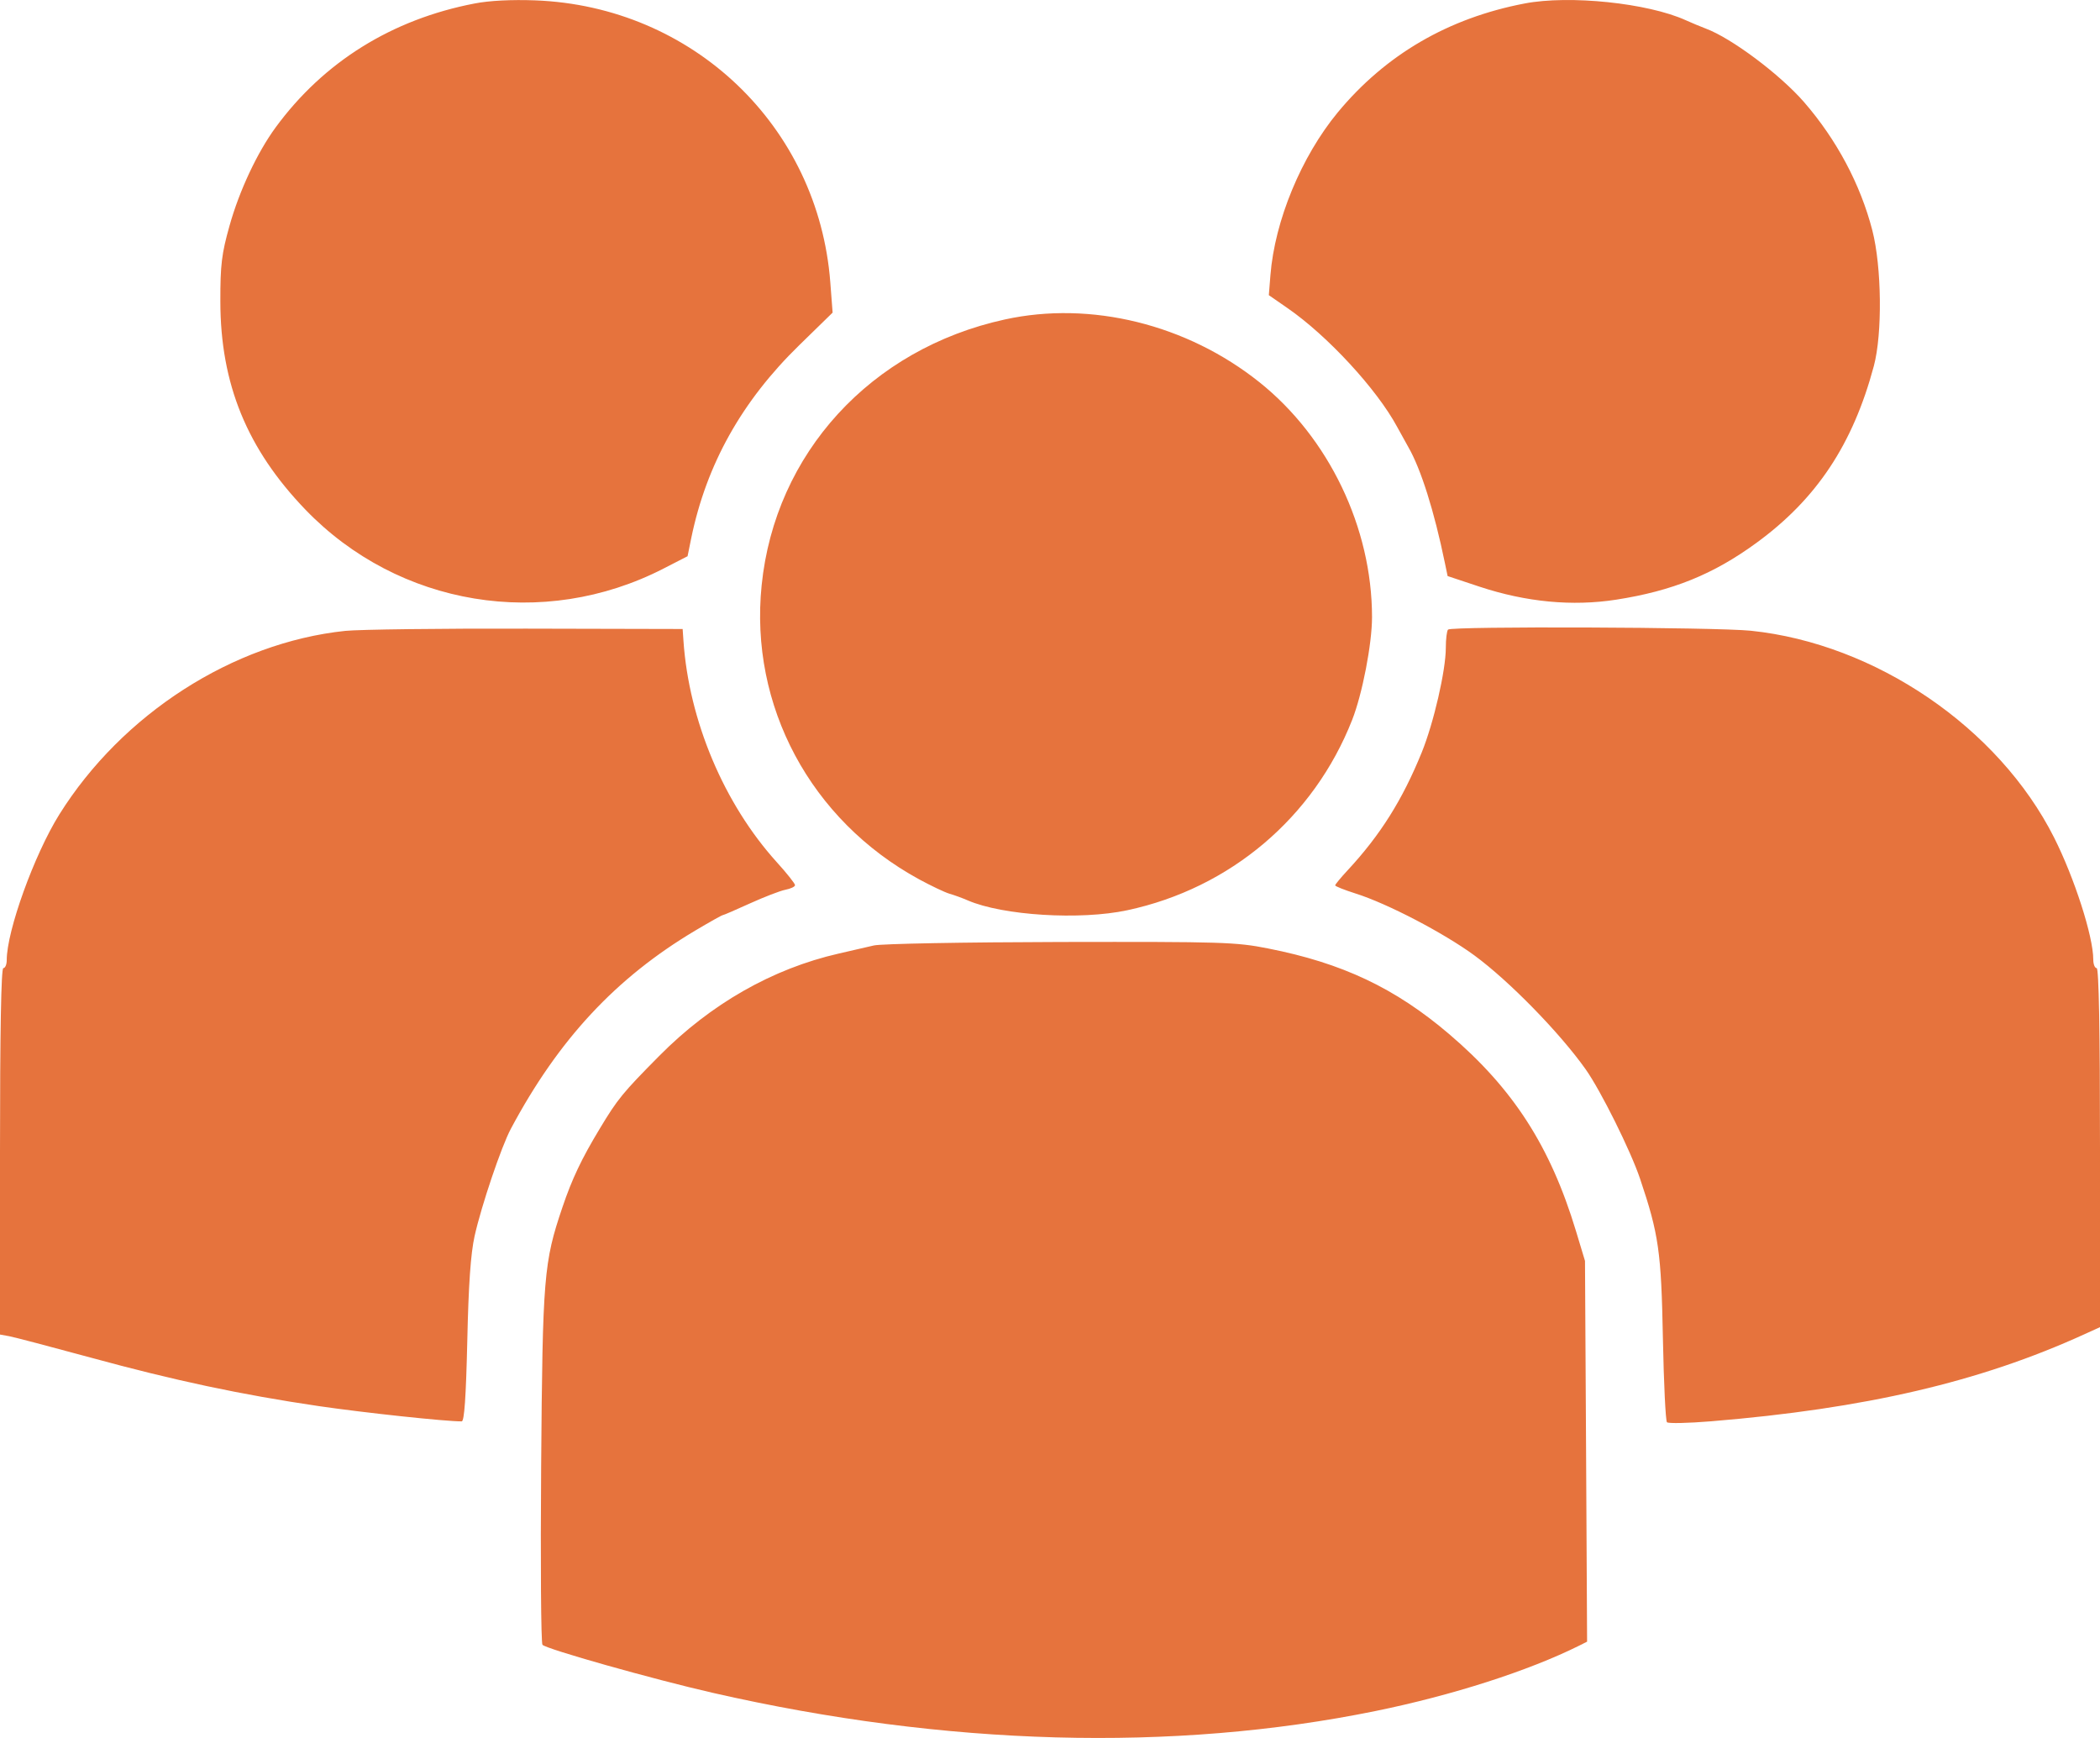 <svg width="29" height="24" viewBox="0 0 29 24" fill="none" xmlns="http://www.w3.org/2000/svg">
<path fill-rule="evenodd" clip-rule="evenodd" d="M6.555 0.048C5.413 0.267 4.469 0.855 3.806 1.76C3.552 2.107 3.305 2.634 3.17 3.116C3.061 3.504 3.042 3.655 3.043 4.163C3.044 5.303 3.412 6.201 4.219 7.039C5.505 8.373 7.503 8.703 9.16 7.853L9.495 7.681L9.546 7.43C9.757 6.409 10.245 5.539 11.038 4.766L11.498 4.317L11.466 3.898C11.301 1.743 9.568 0.087 7.389 0.005C7.068 -0.007 6.759 0.008 6.555 0.048ZM21.055 0.048C19.999 0.25 19.134 0.755 18.474 1.552C17.971 2.161 17.604 3.047 17.544 3.8L17.522 4.076L17.779 4.254C18.33 4.634 19.013 5.373 19.294 5.895C19.351 6 19.421 6.126 19.449 6.175C19.621 6.473 19.806 7.058 19.953 7.773L19.991 7.955L20.43 8.101C21.076 8.315 21.714 8.375 22.319 8.281C23.096 8.16 23.66 7.932 24.255 7.497C25.086 6.891 25.587 6.137 25.877 5.054C25.996 4.608 25.986 3.686 25.856 3.181C25.692 2.546 25.364 1.93 24.914 1.411C24.581 1.028 23.912 0.527 23.557 0.395C23.481 0.366 23.356 0.314 23.279 0.279C22.757 0.042 21.674 -0.071 21.055 0.048ZM13.875 4.412C12.024 4.817 10.703 6.261 10.518 8.082C10.348 9.747 11.194 11.326 12.693 12.143C12.859 12.233 13.046 12.322 13.11 12.341C13.174 12.359 13.289 12.401 13.365 12.434C13.849 12.643 14.917 12.709 15.566 12.57C16.987 12.267 18.142 11.29 18.672 9.943C18.813 9.586 18.947 8.892 18.947 8.522C18.947 7.288 18.351 6.044 17.392 5.278C16.39 4.478 15.063 4.151 13.875 4.412ZM4.767 8.712C3.219 8.875 1.686 9.86 0.818 11.249C0.473 11.802 0.093 12.855 0.093 13.258C0.093 13.319 0.072 13.369 0.046 13.369C0.016 13.369 0 14.243 0 15.899V18.429L0.127 18.452C0.197 18.465 0.703 18.598 1.251 18.747C2.407 19.063 3.328 19.259 4.401 19.417C5.03 19.509 6.161 19.63 6.376 19.628C6.412 19.628 6.435 19.296 6.453 18.52C6.47 17.739 6.5 17.311 6.554 17.069C6.648 16.648 6.924 15.831 7.056 15.585C7.713 14.354 8.505 13.503 9.6 12.851C9.797 12.734 9.968 12.638 9.979 12.638C9.99 12.638 10.16 12.565 10.355 12.476C10.551 12.387 10.771 12.302 10.845 12.287C10.919 12.273 10.979 12.244 10.979 12.223C10.979 12.202 10.866 12.059 10.727 11.906C9.997 11.099 9.513 9.95 9.438 8.846L9.427 8.686L7.273 8.681C6.088 8.678 4.961 8.692 4.767 8.712ZM19.997 8.694C19.98 8.711 19.966 8.824 19.966 8.946C19.966 9.257 19.799 9.982 19.634 10.389C19.367 11.046 19.062 11.531 18.611 12.017C18.516 12.119 18.438 12.214 18.438 12.226C18.438 12.239 18.564 12.289 18.718 12.338C19.157 12.476 19.935 12.882 20.36 13.193C20.84 13.545 21.54 14.262 21.897 14.766C22.107 15.063 22.517 15.888 22.648 16.276C22.907 17.045 22.941 17.283 22.964 18.485C22.976 19.101 23.001 19.62 23.02 19.64C23.038 19.659 23.312 19.653 23.629 19.627C25.759 19.452 27.341 19.083 28.78 18.427L29 18.327V15.848C29 14.226 28.984 13.369 28.954 13.369C28.928 13.369 28.907 13.315 28.907 13.249C28.907 12.932 28.647 12.123 28.365 11.564C27.599 10.047 25.9 8.889 24.179 8.71C23.694 8.66 20.046 8.646 19.997 8.694ZM12.068 13.056C11.966 13.08 11.747 13.13 11.582 13.168C10.667 13.377 9.816 13.862 9.103 14.582C8.598 15.092 8.529 15.176 8.283 15.585C8.032 16 7.899 16.28 7.767 16.671C7.509 17.433 7.493 17.623 7.473 20.244C7.463 21.576 7.471 22.687 7.491 22.713C7.536 22.77 9.019 23.189 9.844 23.377C13.064 24.112 16.199 24.198 18.994 23.628C20.054 23.412 21.107 23.074 21.81 22.724L21.917 22.67L21.903 20.041L21.888 17.412L21.763 16.998C21.409 15.829 20.897 15.034 20.011 14.279C19.267 13.645 18.536 13.299 17.514 13.098C17.068 13.009 16.887 13.004 14.646 13.008C13.321 13.011 12.171 13.032 12.068 13.056Z" fill="#E6733D"/>
</svg>
